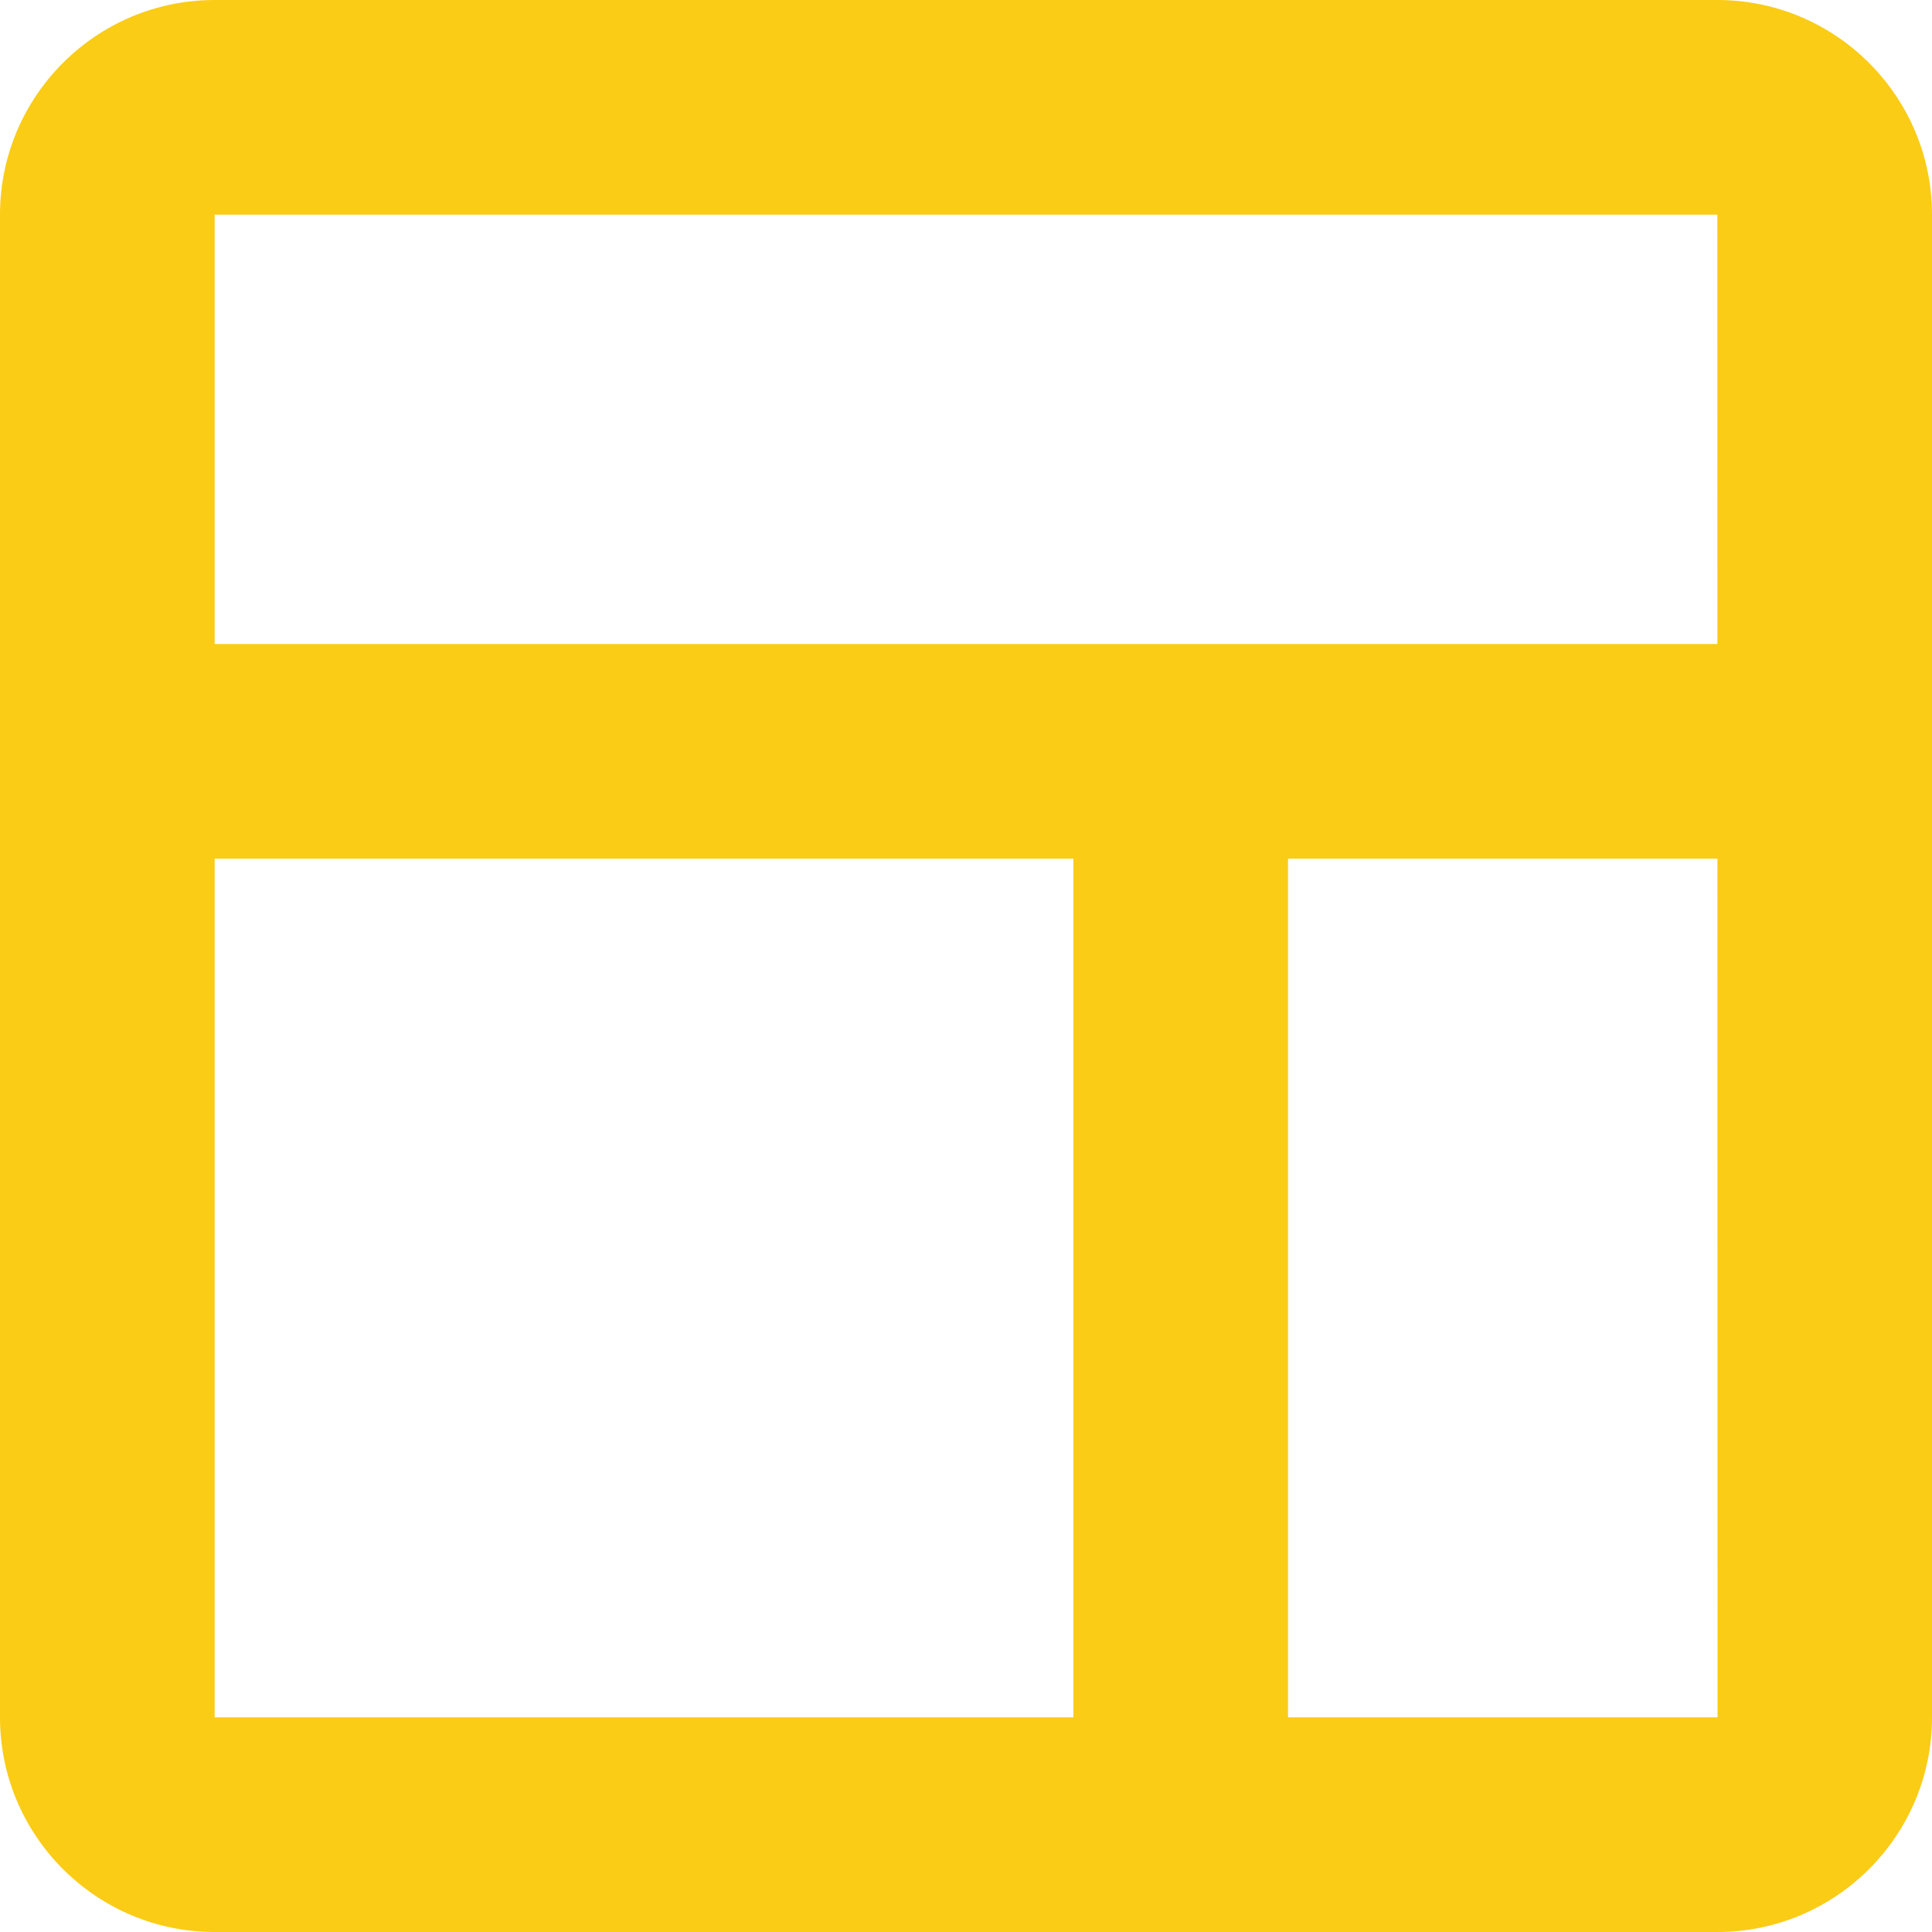 <svg width="28" height="28" viewBox="0 0 28 28" fill="none" xmlns="http://www.w3.org/2000/svg">
<path d="M24.889 0H3.111C1.395 0 0 1.395 0 3.111V24.889C0 26.605 1.395 28 3.111 28H24.889C26.605 28 28 26.605 28 24.889V3.111C28 1.395 26.605 0 24.889 0ZM24.889 3.111L24.89 9.333H3.111V3.111H24.889ZM3.111 12.444H15.556V24.889H3.111V12.444ZM18.667 24.889V12.444H24.89L24.892 24.889H18.667Z" fill="#FACC15"/>
</svg>
